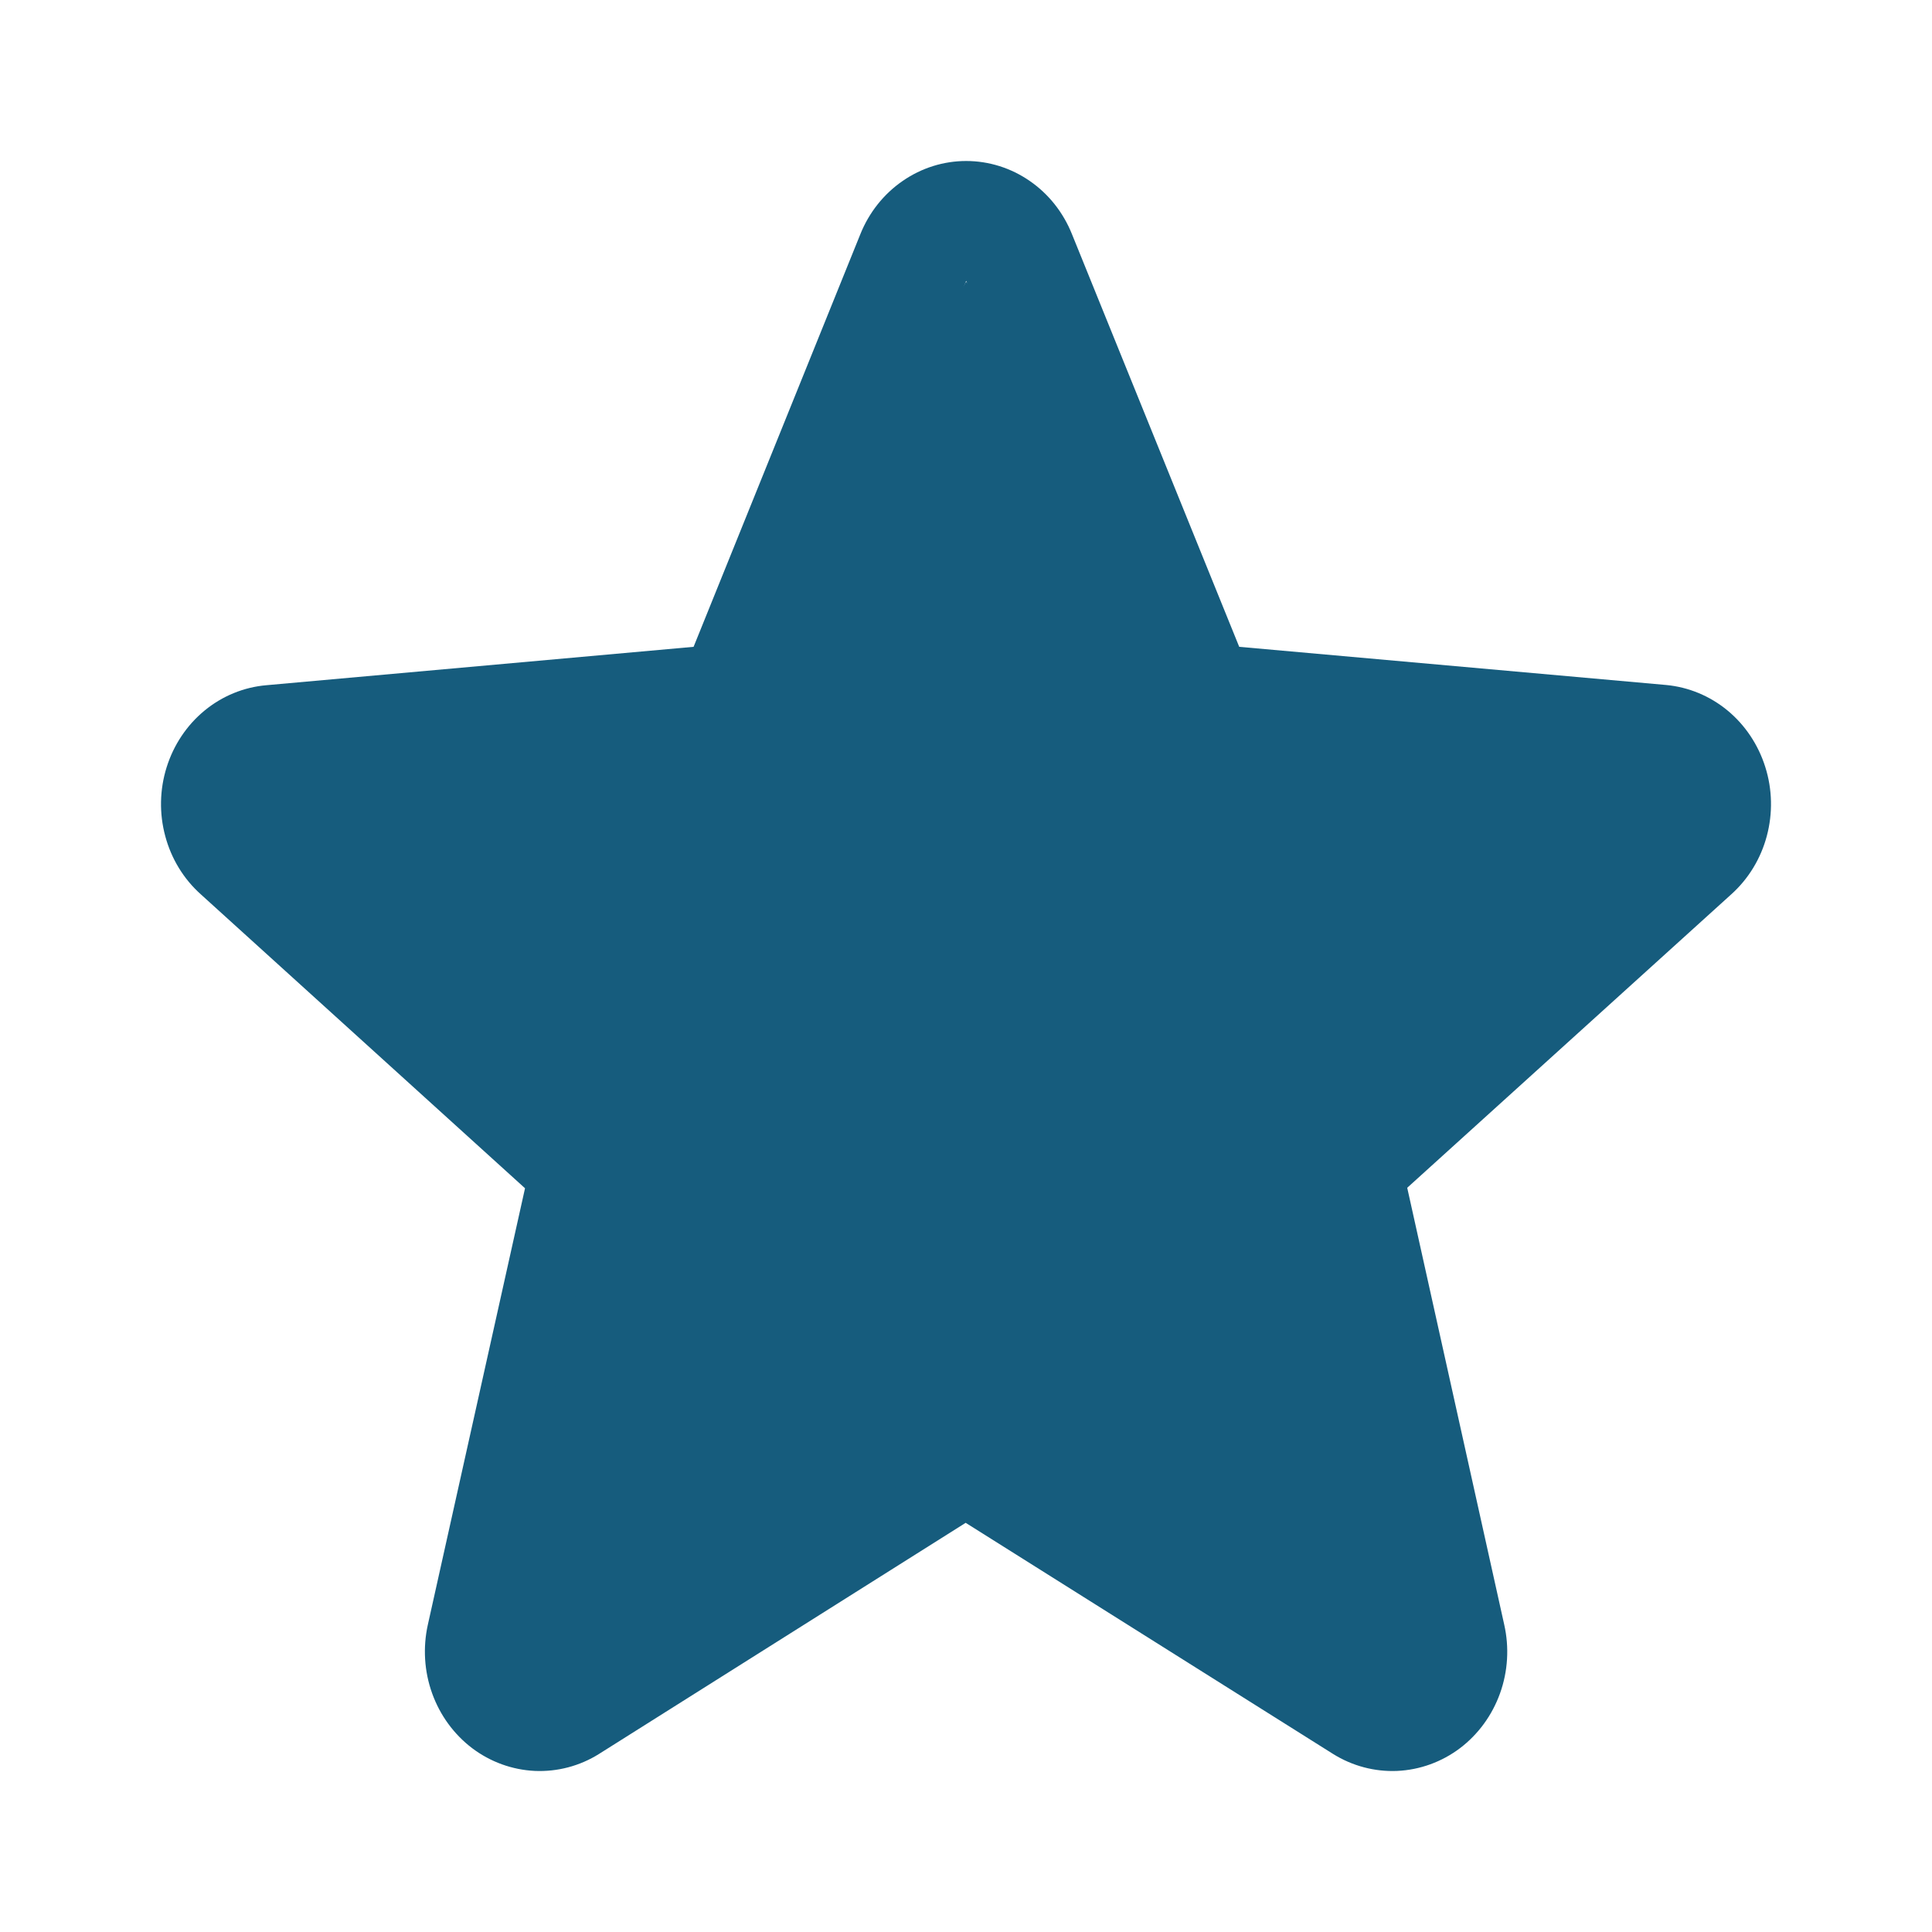 <svg width="24" height="24" viewBox="0 0 24 24" fill="none" xmlns="http://www.w3.org/2000/svg">
<path d="M21.929 9.528C21.842 9.251 21.679 9.007 21.46 8.826C21.241 8.645 20.975 8.535 20.696 8.509L15.394 8.035L13.316 2.908C13.208 2.639 13.026 2.409 12.792 2.248C12.558 2.086 12.283 2 12.002 2C11.721 2 11.447 2.086 11.213 2.248C10.979 2.409 10.796 2.639 10.688 2.908L8.616 8.035L3.309 8.512C3.028 8.536 2.761 8.646 2.541 8.827C2.321 9.008 2.157 9.253 2.07 9.531C1.983 9.808 1.977 10.106 2.053 10.387C2.128 10.668 2.282 10.92 2.495 11.11L6.522 14.761L5.315 20.182C5.252 20.465 5.27 20.762 5.368 21.035C5.466 21.308 5.639 21.545 5.866 21.717C6.093 21.888 6.364 21.986 6.645 21.999C6.925 22.011 7.203 21.938 7.443 21.787L11.996 18.917L16.558 21.787C16.799 21.938 17.077 22.011 17.357 21.999C17.638 21.986 17.909 21.888 18.136 21.717C18.363 21.545 18.536 21.308 18.634 21.035C18.732 20.762 18.75 20.465 18.686 20.182L17.481 14.755L21.506 11.11C21.719 10.919 21.873 10.667 21.948 10.385C22.023 10.104 22.017 9.805 21.929 9.528ZM20.57 9.991L16.544 13.636C16.348 13.812 16.203 14.041 16.123 14.297C16.043 14.554 16.032 14.828 16.091 15.09L17.3 20.52L12.741 17.65C12.519 17.509 12.264 17.435 12.003 17.435C11.743 17.435 11.487 17.509 11.265 17.65L6.712 20.52L7.914 15.094C7.973 14.832 7.962 14.557 7.882 14.301C7.802 14.045 7.656 13.816 7.46 13.639L3.433 9.996C3.432 9.993 3.432 9.991 3.433 9.988L8.739 9.512C8.998 9.488 9.246 9.392 9.456 9.232C9.666 9.073 9.83 8.858 9.93 8.609L12.002 3.489L14.073 8.609C14.174 8.858 14.338 9.073 14.548 9.232C14.758 9.392 15.006 9.488 15.265 9.512L20.572 9.988V9.994L20.57 9.991Z" fill="#165C7D"/>
<path d="M9 9L12 3.5L12.5 4L15 9L21 9.5L20.5 10.5L16.5 14.5L17.5 20.5L17 21L12 18L6.5 21V19L7.5 14.5L4.5 11L3 10L9 9Z" fill="#165C7D"/>
</svg>
